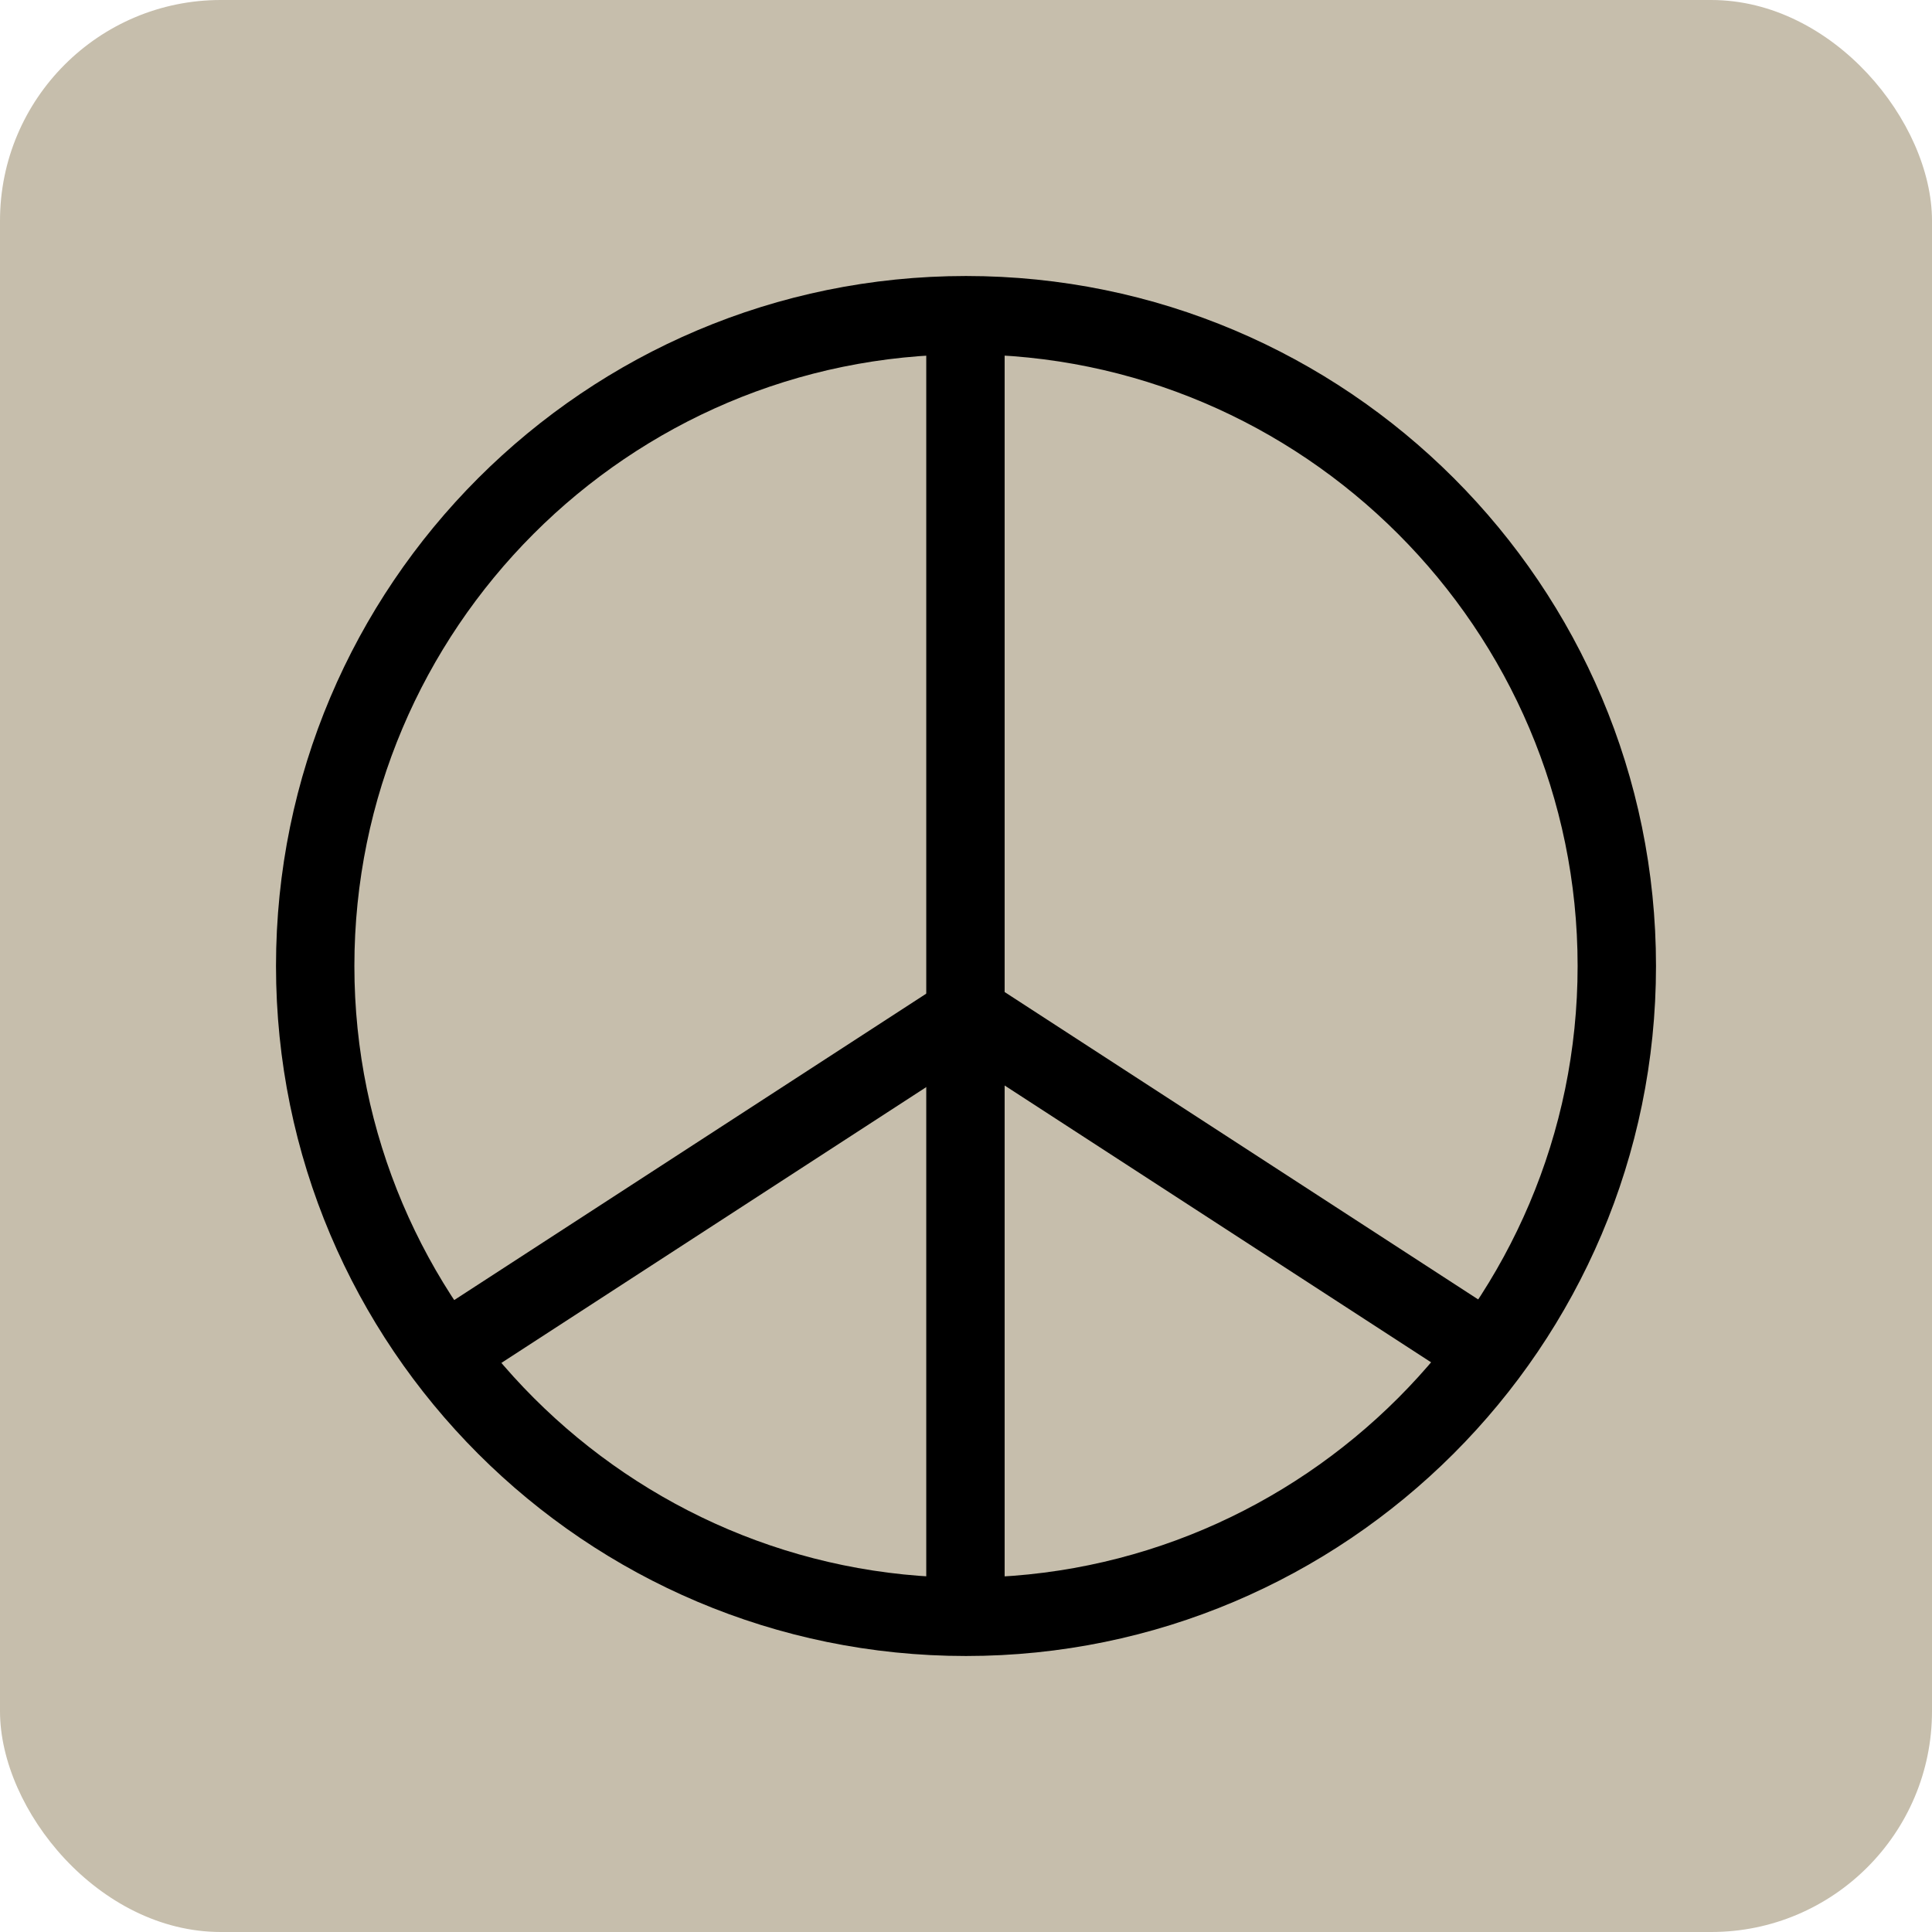<svg width="280" height="280" viewBox="0 0 280 280" fill="none" xmlns="http://www.w3.org/2000/svg">
<rect y="0" width="280" height="280" rx="32" fill="#C6BEAC"/>
<g clip-path="url(#clip0_501_1860)">
<path d="M140 240C84.8 240 40 195.2 40 140C40 84.8 84.8 40 140 40C195.2 40 240 84.8 240 140C240 195.2 195.04 240 140 240ZM140 51.36C91.04 51.36 51.36 91.2 51.36 140C51.36 188.8 91.2 228.64 140 228.64C188.8 228.64 228.64 188.8 228.64 140C228.64 91.2 188.8 51.36 140 51.36Z" fill="black"/>
<path d="M145.6 45.761H134.24V234.401H145.6V45.761Z" fill="black"/>
<path d="M136.889 142.287L61.195 191.423L67.381 200.952L143.074 151.816L136.889 142.287Z" fill="black"/>
<path d="M143.058 142.124L136.872 151.653L212.566 200.789L218.751 191.26L143.058 142.124Z" fill="black"/>
</g>
<defs>
<clipPath id="clip0_501_1860">
<rect width="200" height="200" fill="white" transform="translate(40 40)"/>
</clipPath>
</defs>
</svg>
